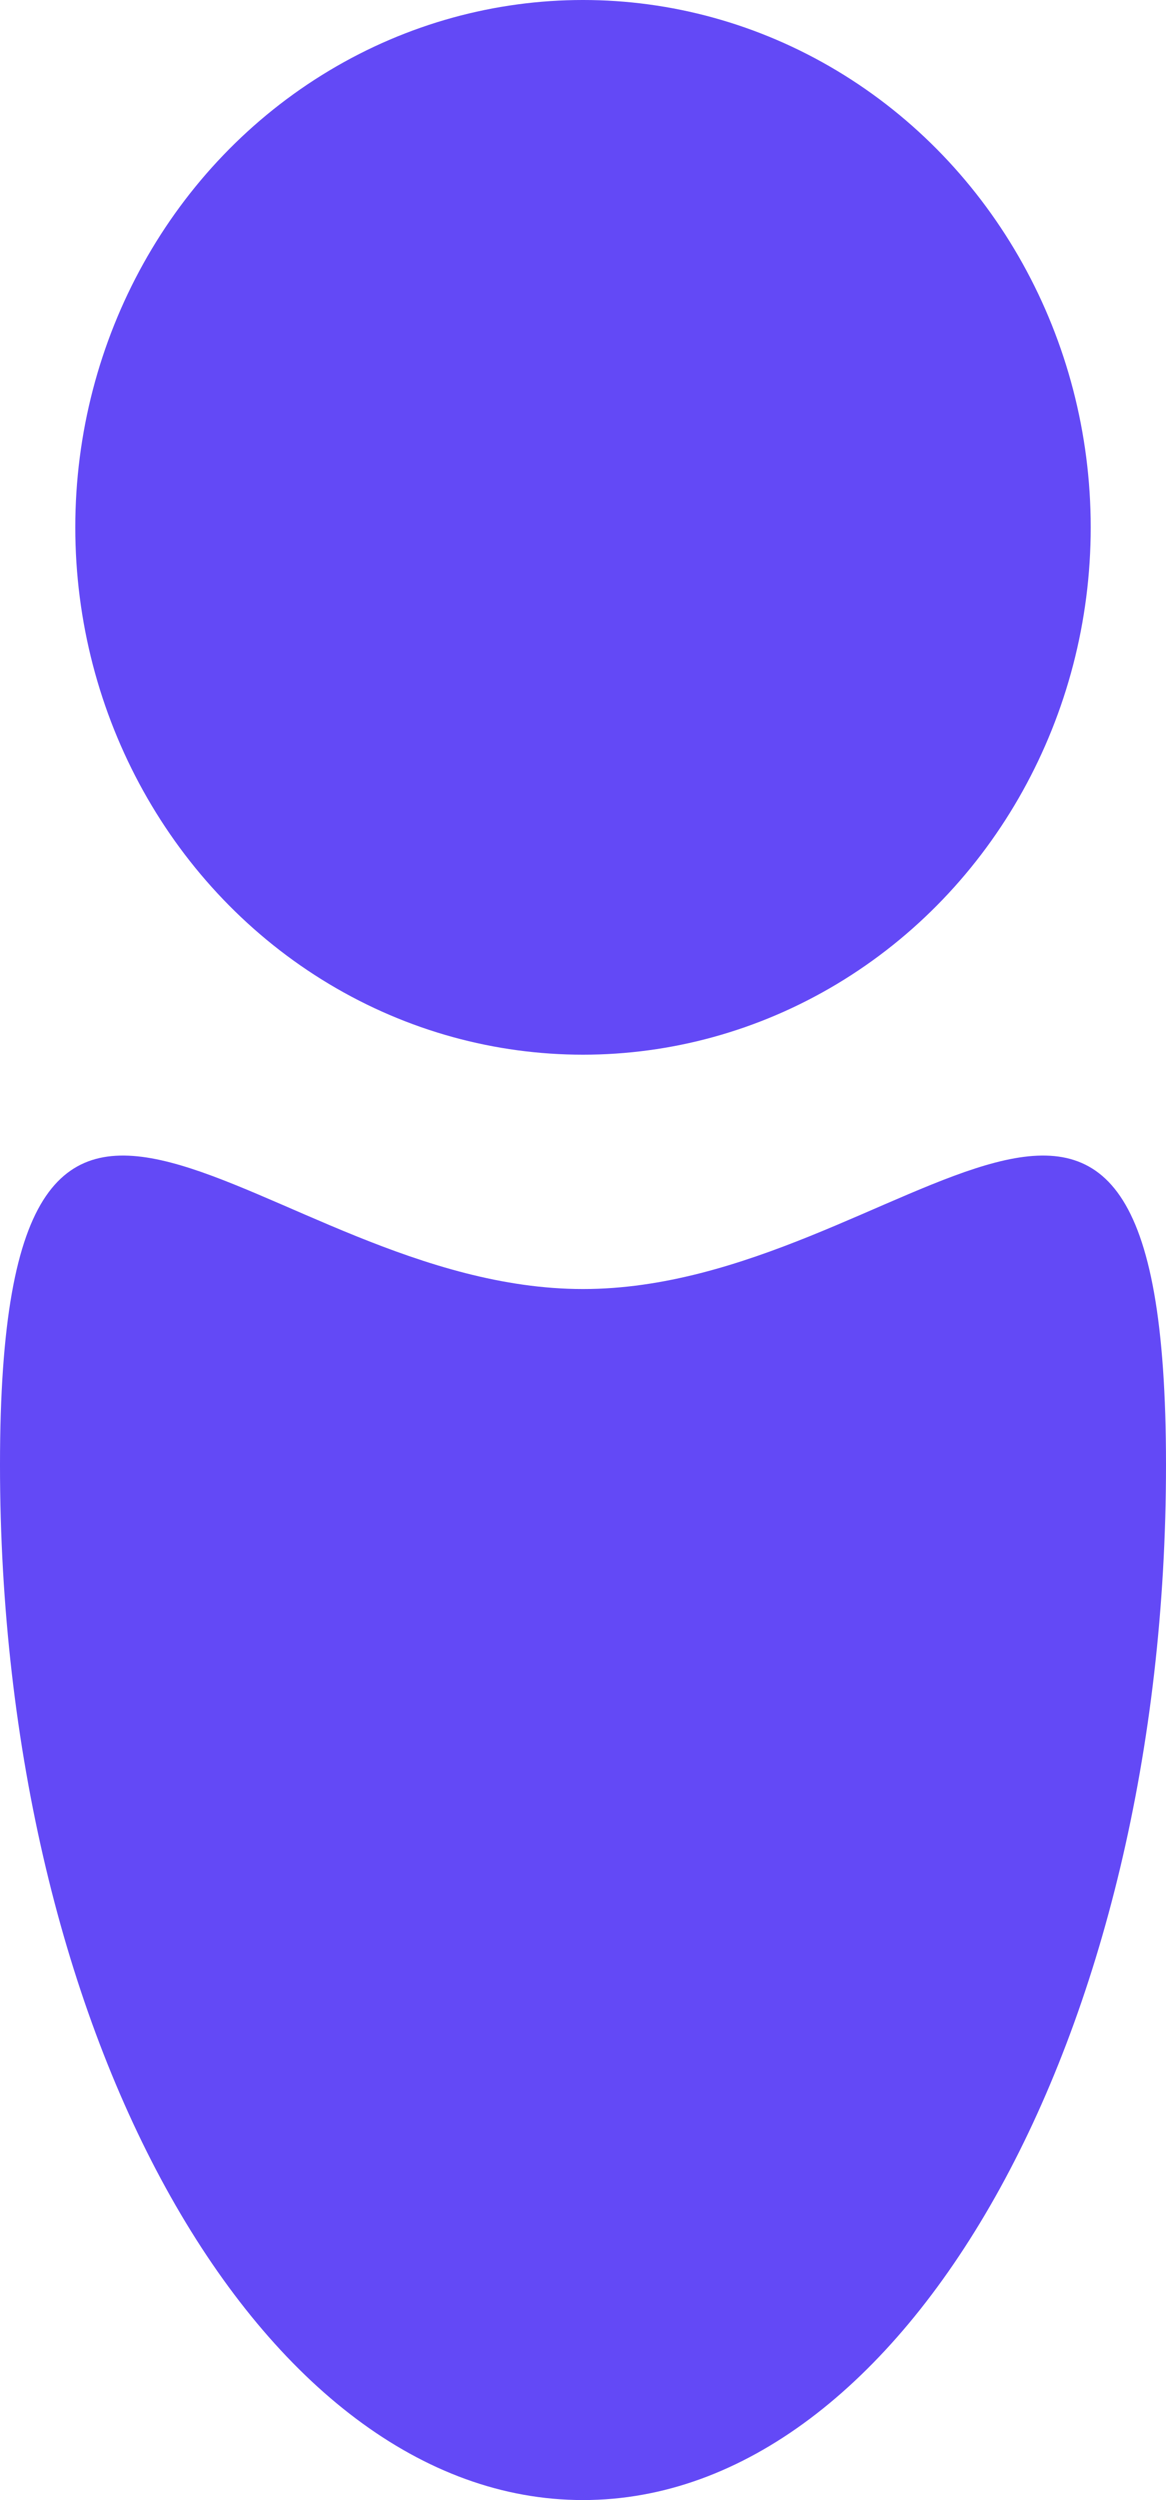<svg width="7" height="15" viewBox="0 0 7 15" fill="none" xmlns="http://www.w3.org/2000/svg">
<ellipse cx="3.048" cy="3.164" rx="3.048" ry="3.164" transform="matrix(-1 0 0 1 6.548 0)" fill="#6349F6"/>
<path d="M0 8.789C0 12.219 1.567 15 3.5 15C5.433 15 7 12.219 7 8.789C7 5.359 5.433 7.734 3.5 7.734C1.567 7.734 0 5.359 0 8.789Z" fill="#6349F6"/>
</svg>
